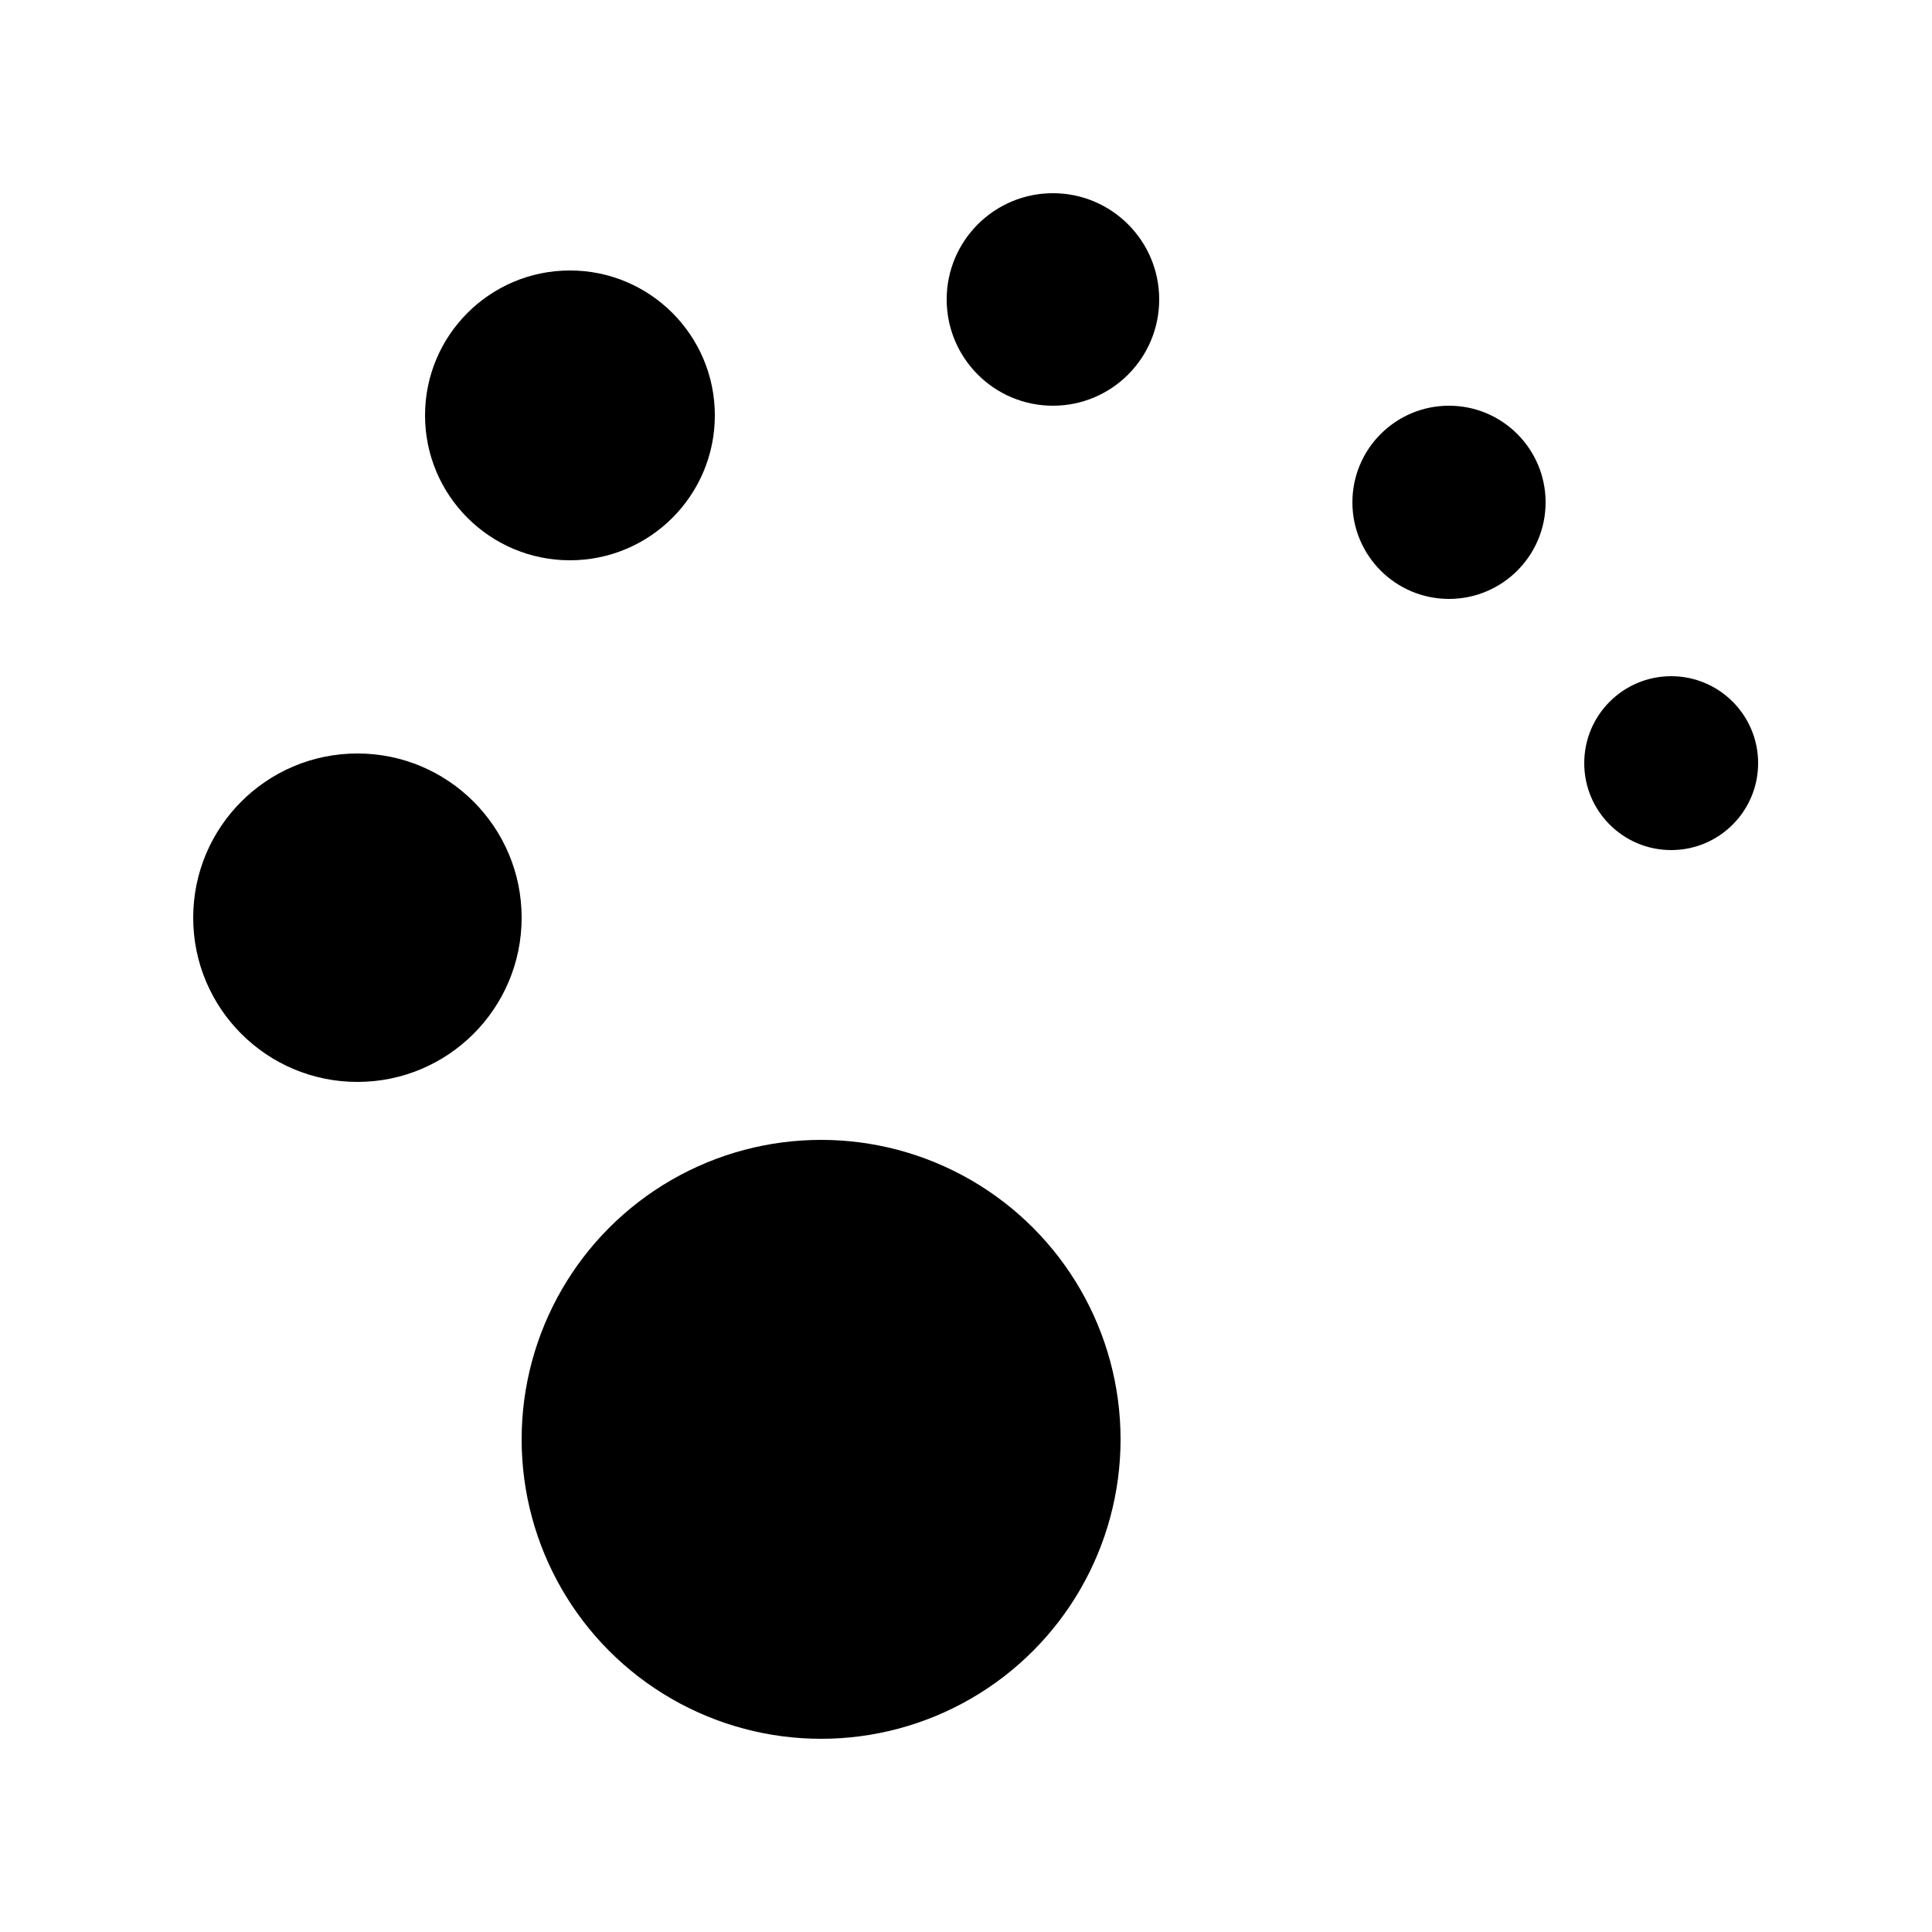 <svg width="100" height="100" viewBox="0 0 100 100" fill="none" xmlns="http://www.w3.org/2000/svg">
<rect width="100" height="100" fill="white"/>
<circle cx="42.5" cy="74.5" r="15.5" fill="black"/>
<circle cx="18.5" cy="47.5" r="8.5" fill="black"/>
<circle cx="29.5" cy="21.5" r="7.5" fill="black"/>
<circle cx="54.5" cy="15.5" r="5.5" fill="black"/>
<circle cx="75" cy="26" r="5" fill="black"/>
<circle cx="86.5" cy="39.5" r="4.5" fill="black"/>
</svg>
